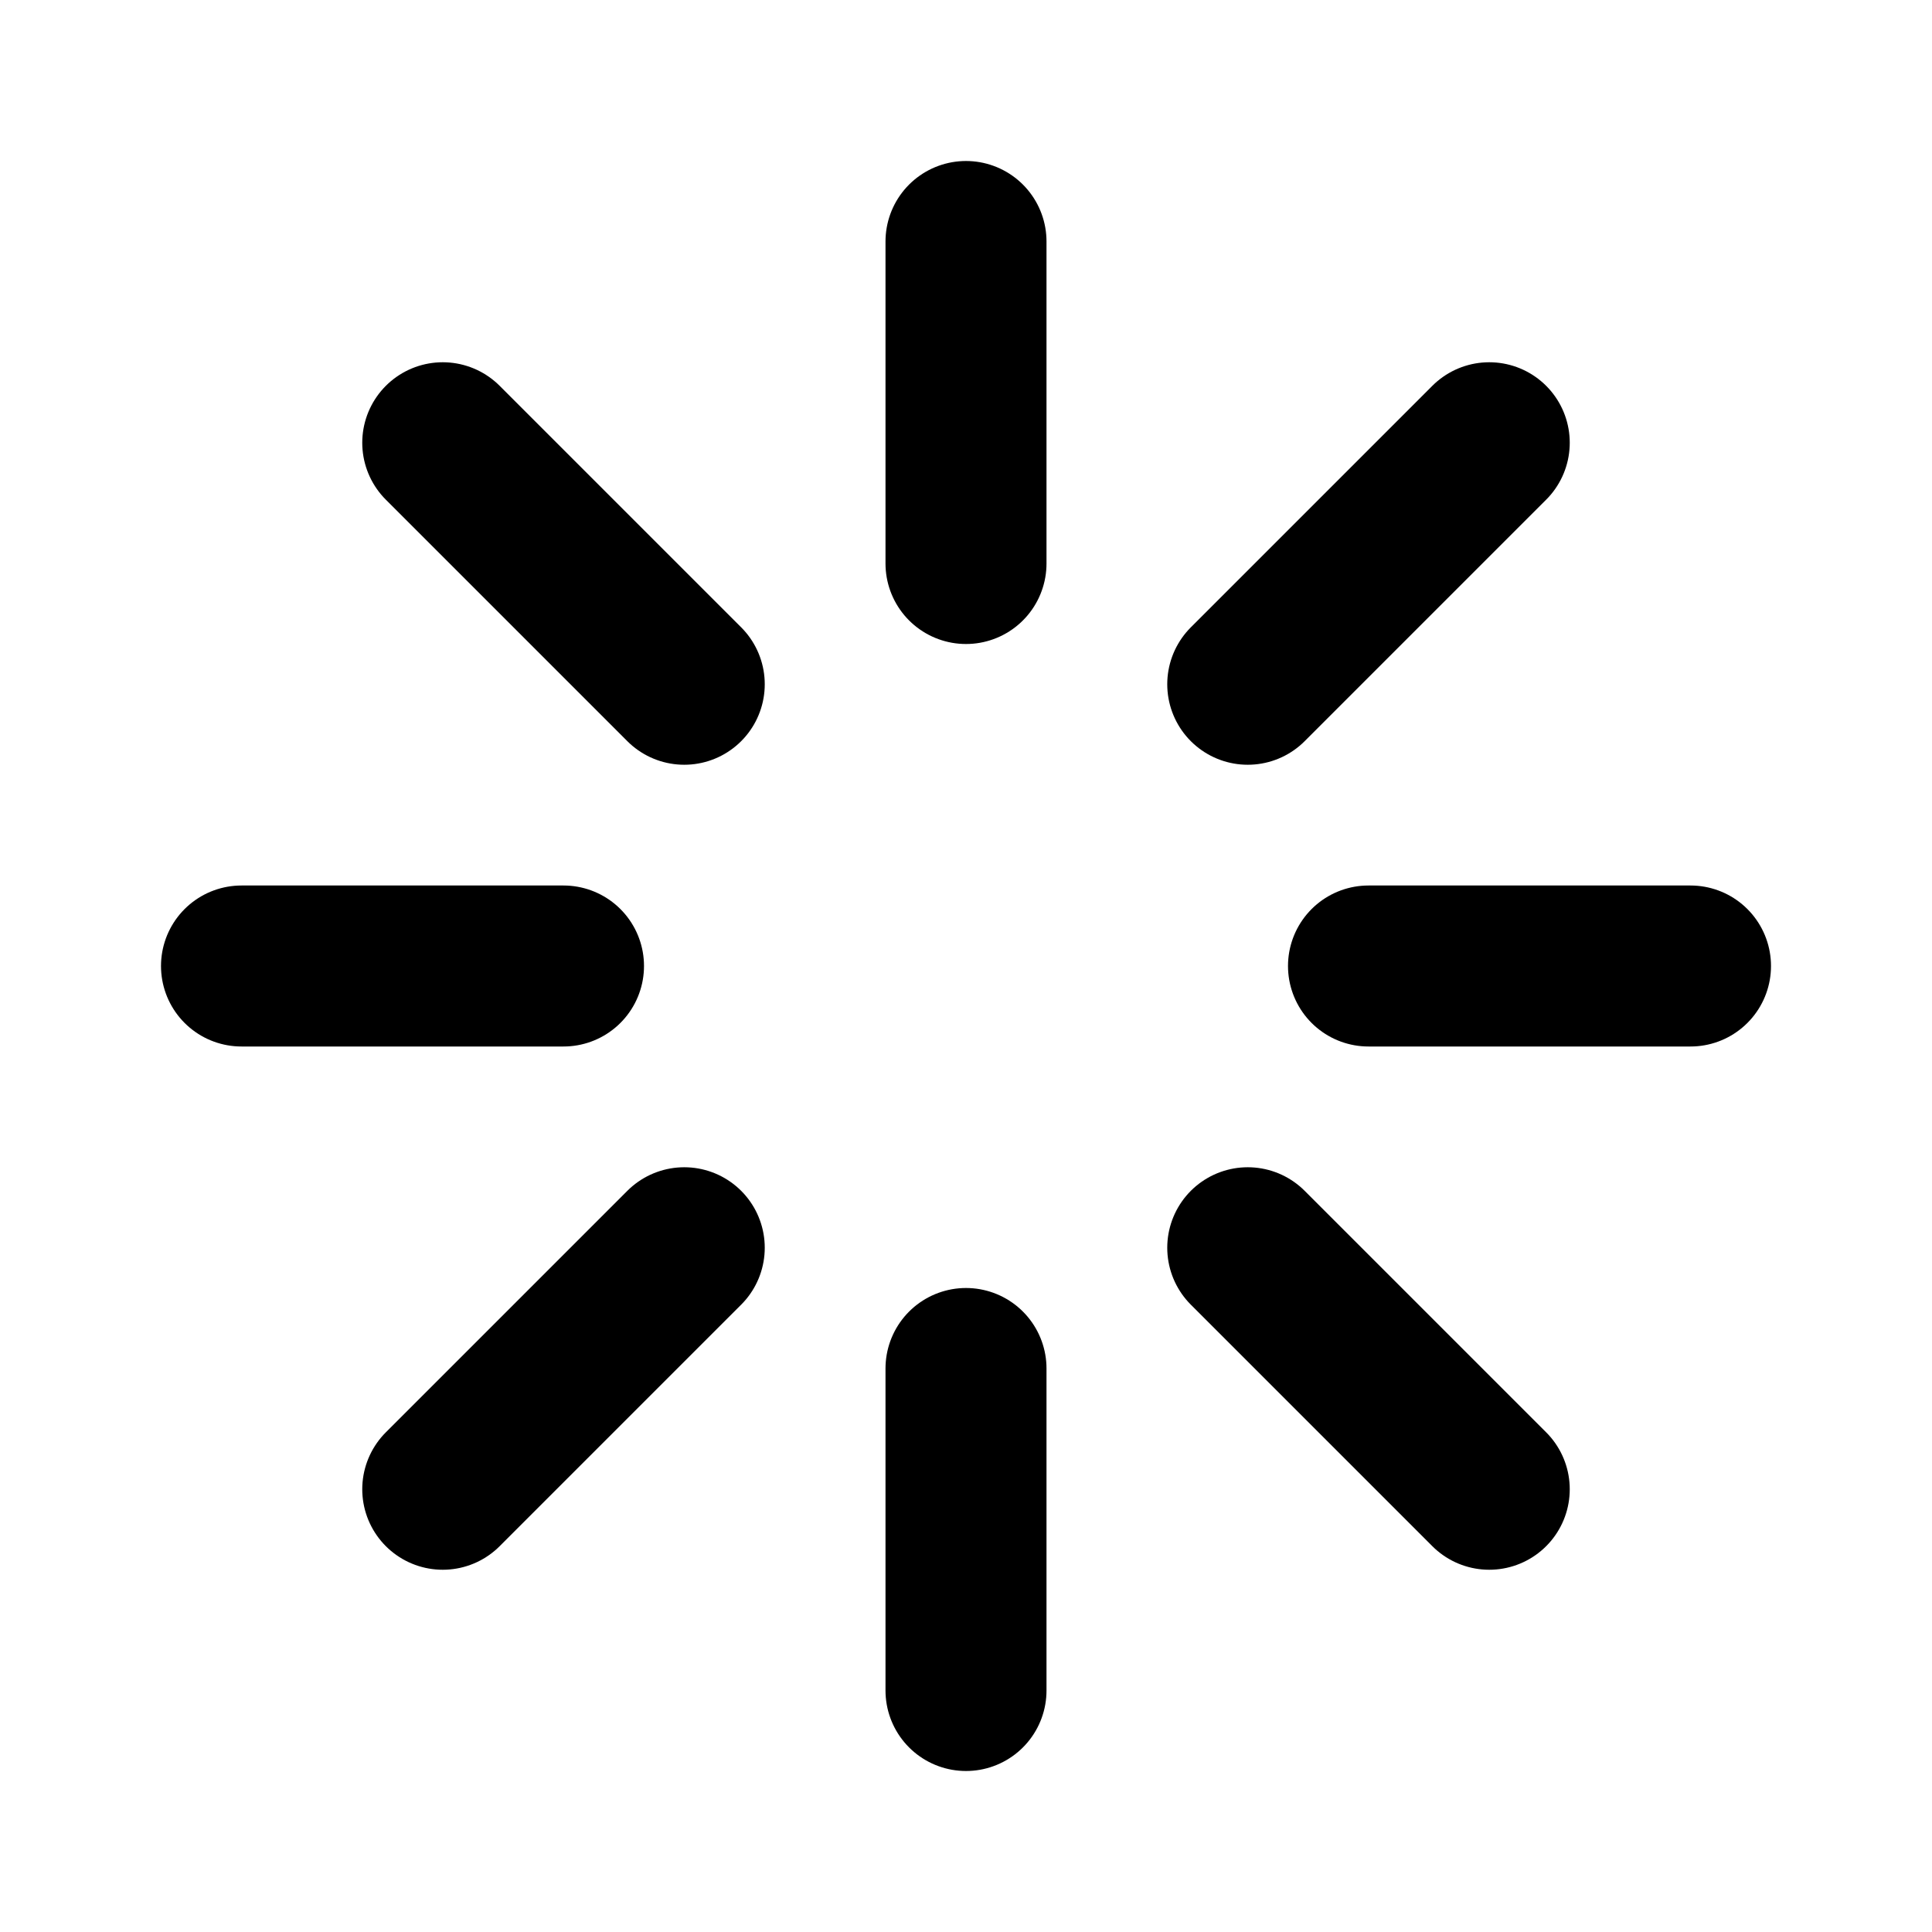 <svg width="24" height="24" viewBox="0 0 24 24" fill="none" xmlns="http://www.w3.org/2000/svg">
<path d="M12 3V7" stroke="black" stroke-width="2" stroke-linecap="round"/>
<path d="M12 17V21" stroke="black" stroke-width="2" stroke-linecap="round"/>
<path d="M21 12H17" stroke="black" stroke-width="2" stroke-linecap="round"/>
<path d="M15.5 8.5L18.5 5.5" stroke="black" stroke-width="2" stroke-linecap="round"/>
<path d="M15.5 15.5L18.5 18.5" stroke="black" stroke-width="2" stroke-linecap="round"/>
<path d="M8.5 15.5L5.5 18.5" stroke="black" stroke-width="2" stroke-linecap="round"/>
<path d="M5.5 5.5L8.5 8.5" stroke="black" stroke-width="2" stroke-linecap="round"/>
<path d="M7 12L3 12" stroke="black" stroke-width="2" stroke-linecap="round"/>
</svg>
